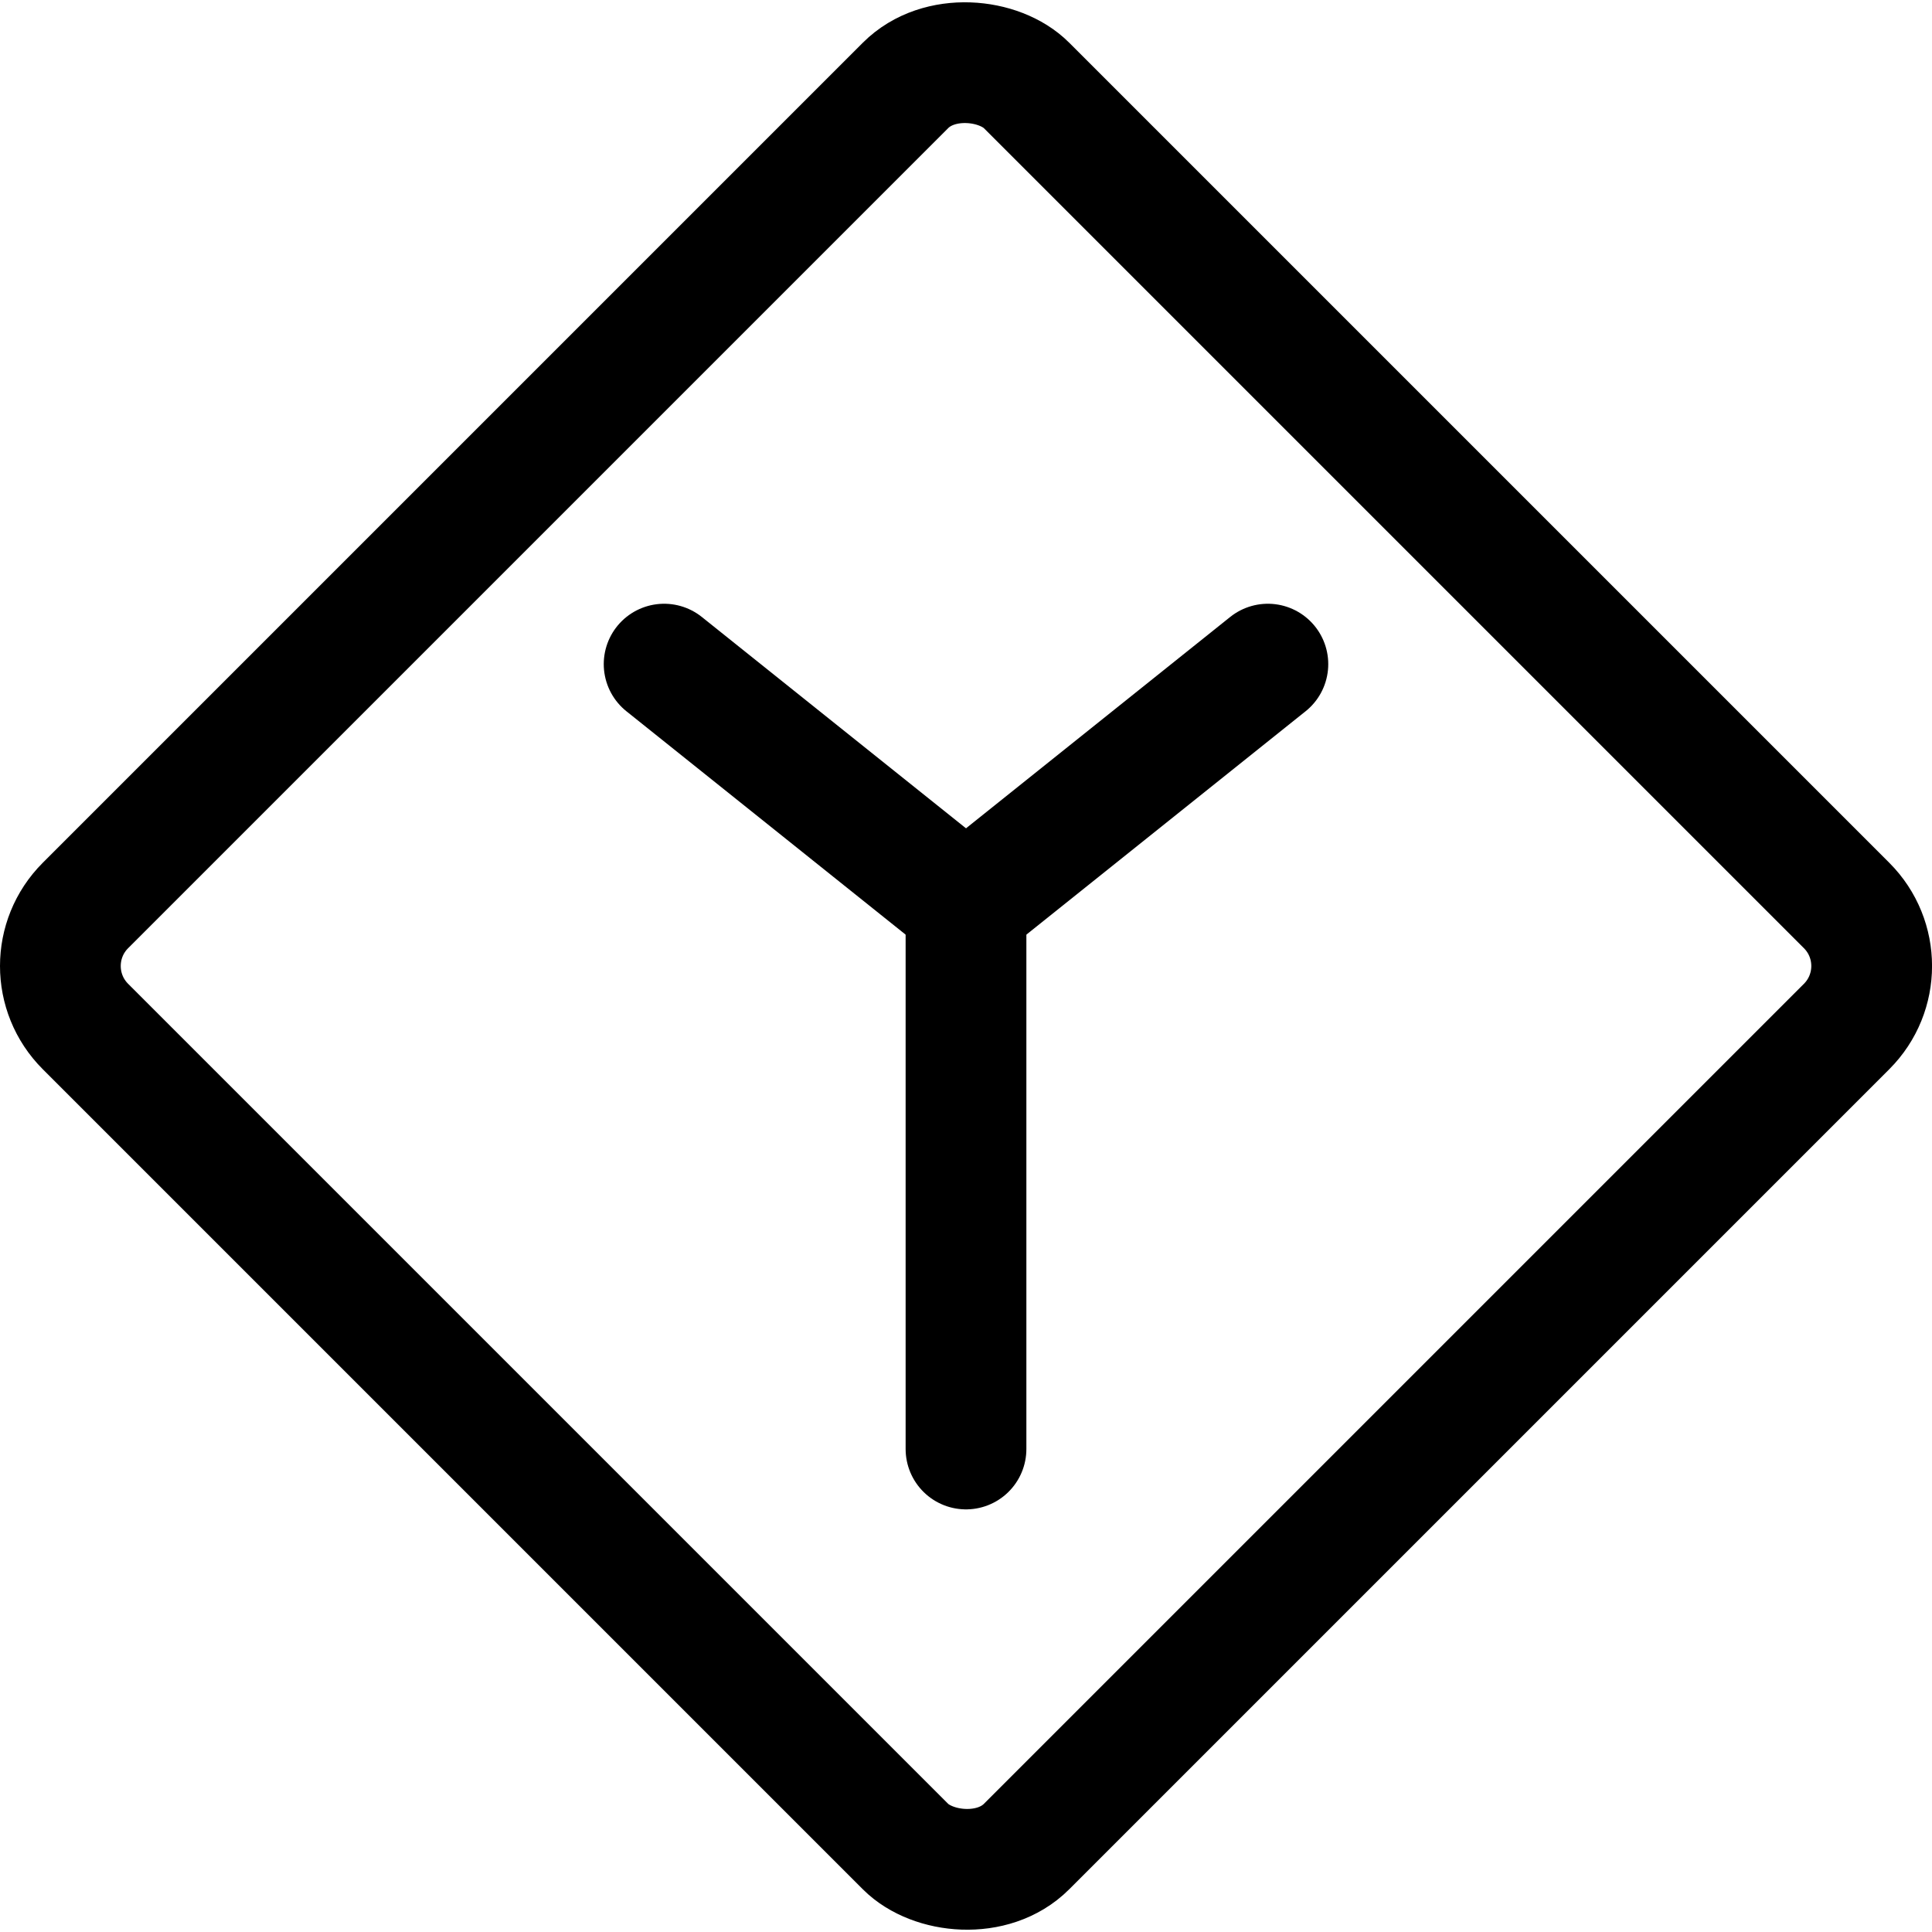 <svg xmlns="http://www.w3.org/2000/svg" viewBox="0 0 24 24"><defs><style>.a{fill:none;stroke:#000;stroke-linecap:round;stroke-linejoin:round;stroke-width:1.5px;}</style></defs><title>road-sign-split</title><rect class="a" x="3.734" y="3.734" width="16.533" height="16.533" rx="1.063" ry="1.063" transform="translate(-4.971 12) rotate(-45)"/><line class="a" x1="12" y1="18" x2="12" y2="11.25"/><line class="a" x1="15.75" y1="8.25" x2="12" y2="11.25"/><line class="a" x1="8.25" y1="8.25" x2="12" y2="11.25"/></svg>